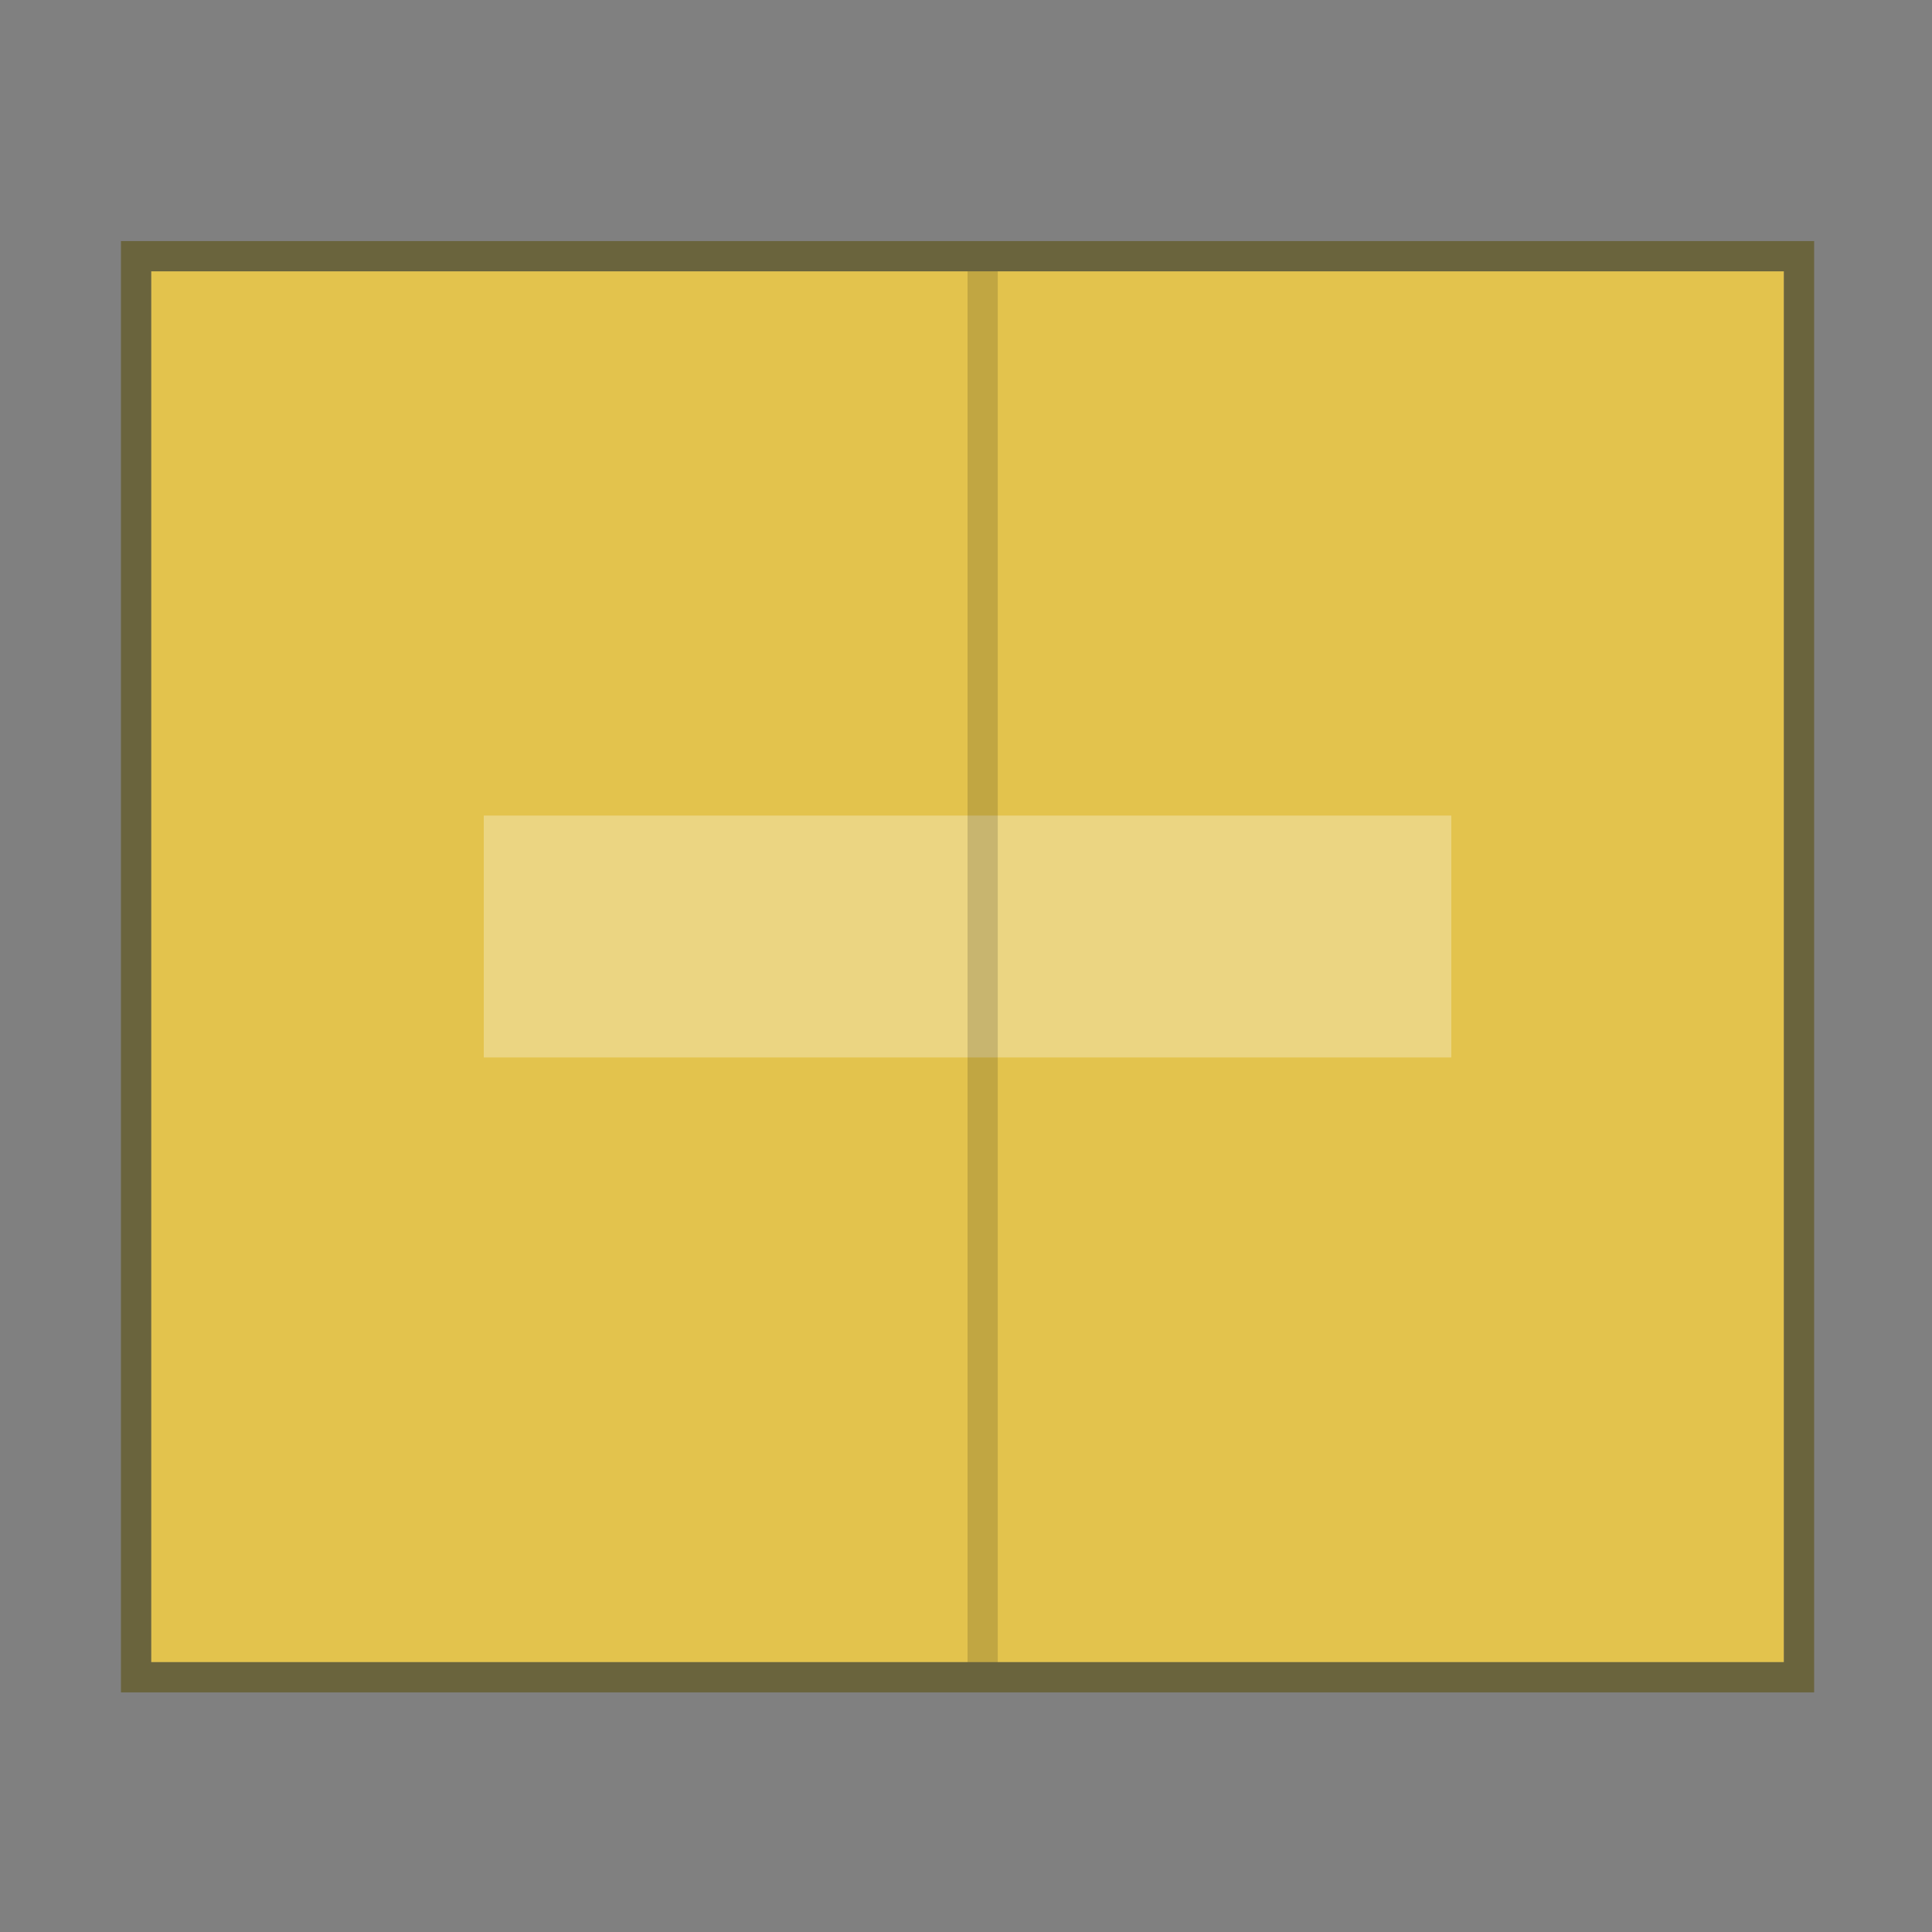 <svg xmlns="http://www.w3.org/2000/svg" width="64" height="64" viewBox="0 0 16.933 16.933"><rect x="0" y="0" width="16.933" height="16.933" fill="#808080" stroke="none"/><g transform="translate(0 4.233) scale(.265)"><path fill="none" d="M0-16h64v64H0z"/><rect width="46" height="54" x="-7" y="-59" fill="#e3c34d" color="#bebebe" overflow="visible" ry="0" transform="rotate(90)"/><rect width="47" height="55" x="-7.5" y="-59.5" fill="none" stroke="#5d5314" stroke-opacity=".614" color="#bebebe" overflow="visible" ry="0" transform="rotate(90)"/><path fill="#fff" d="M16 11h32v8H16z" opacity=".3"/><path d="M32-7h1v46h-1z" opacity=".15"/></g></svg>